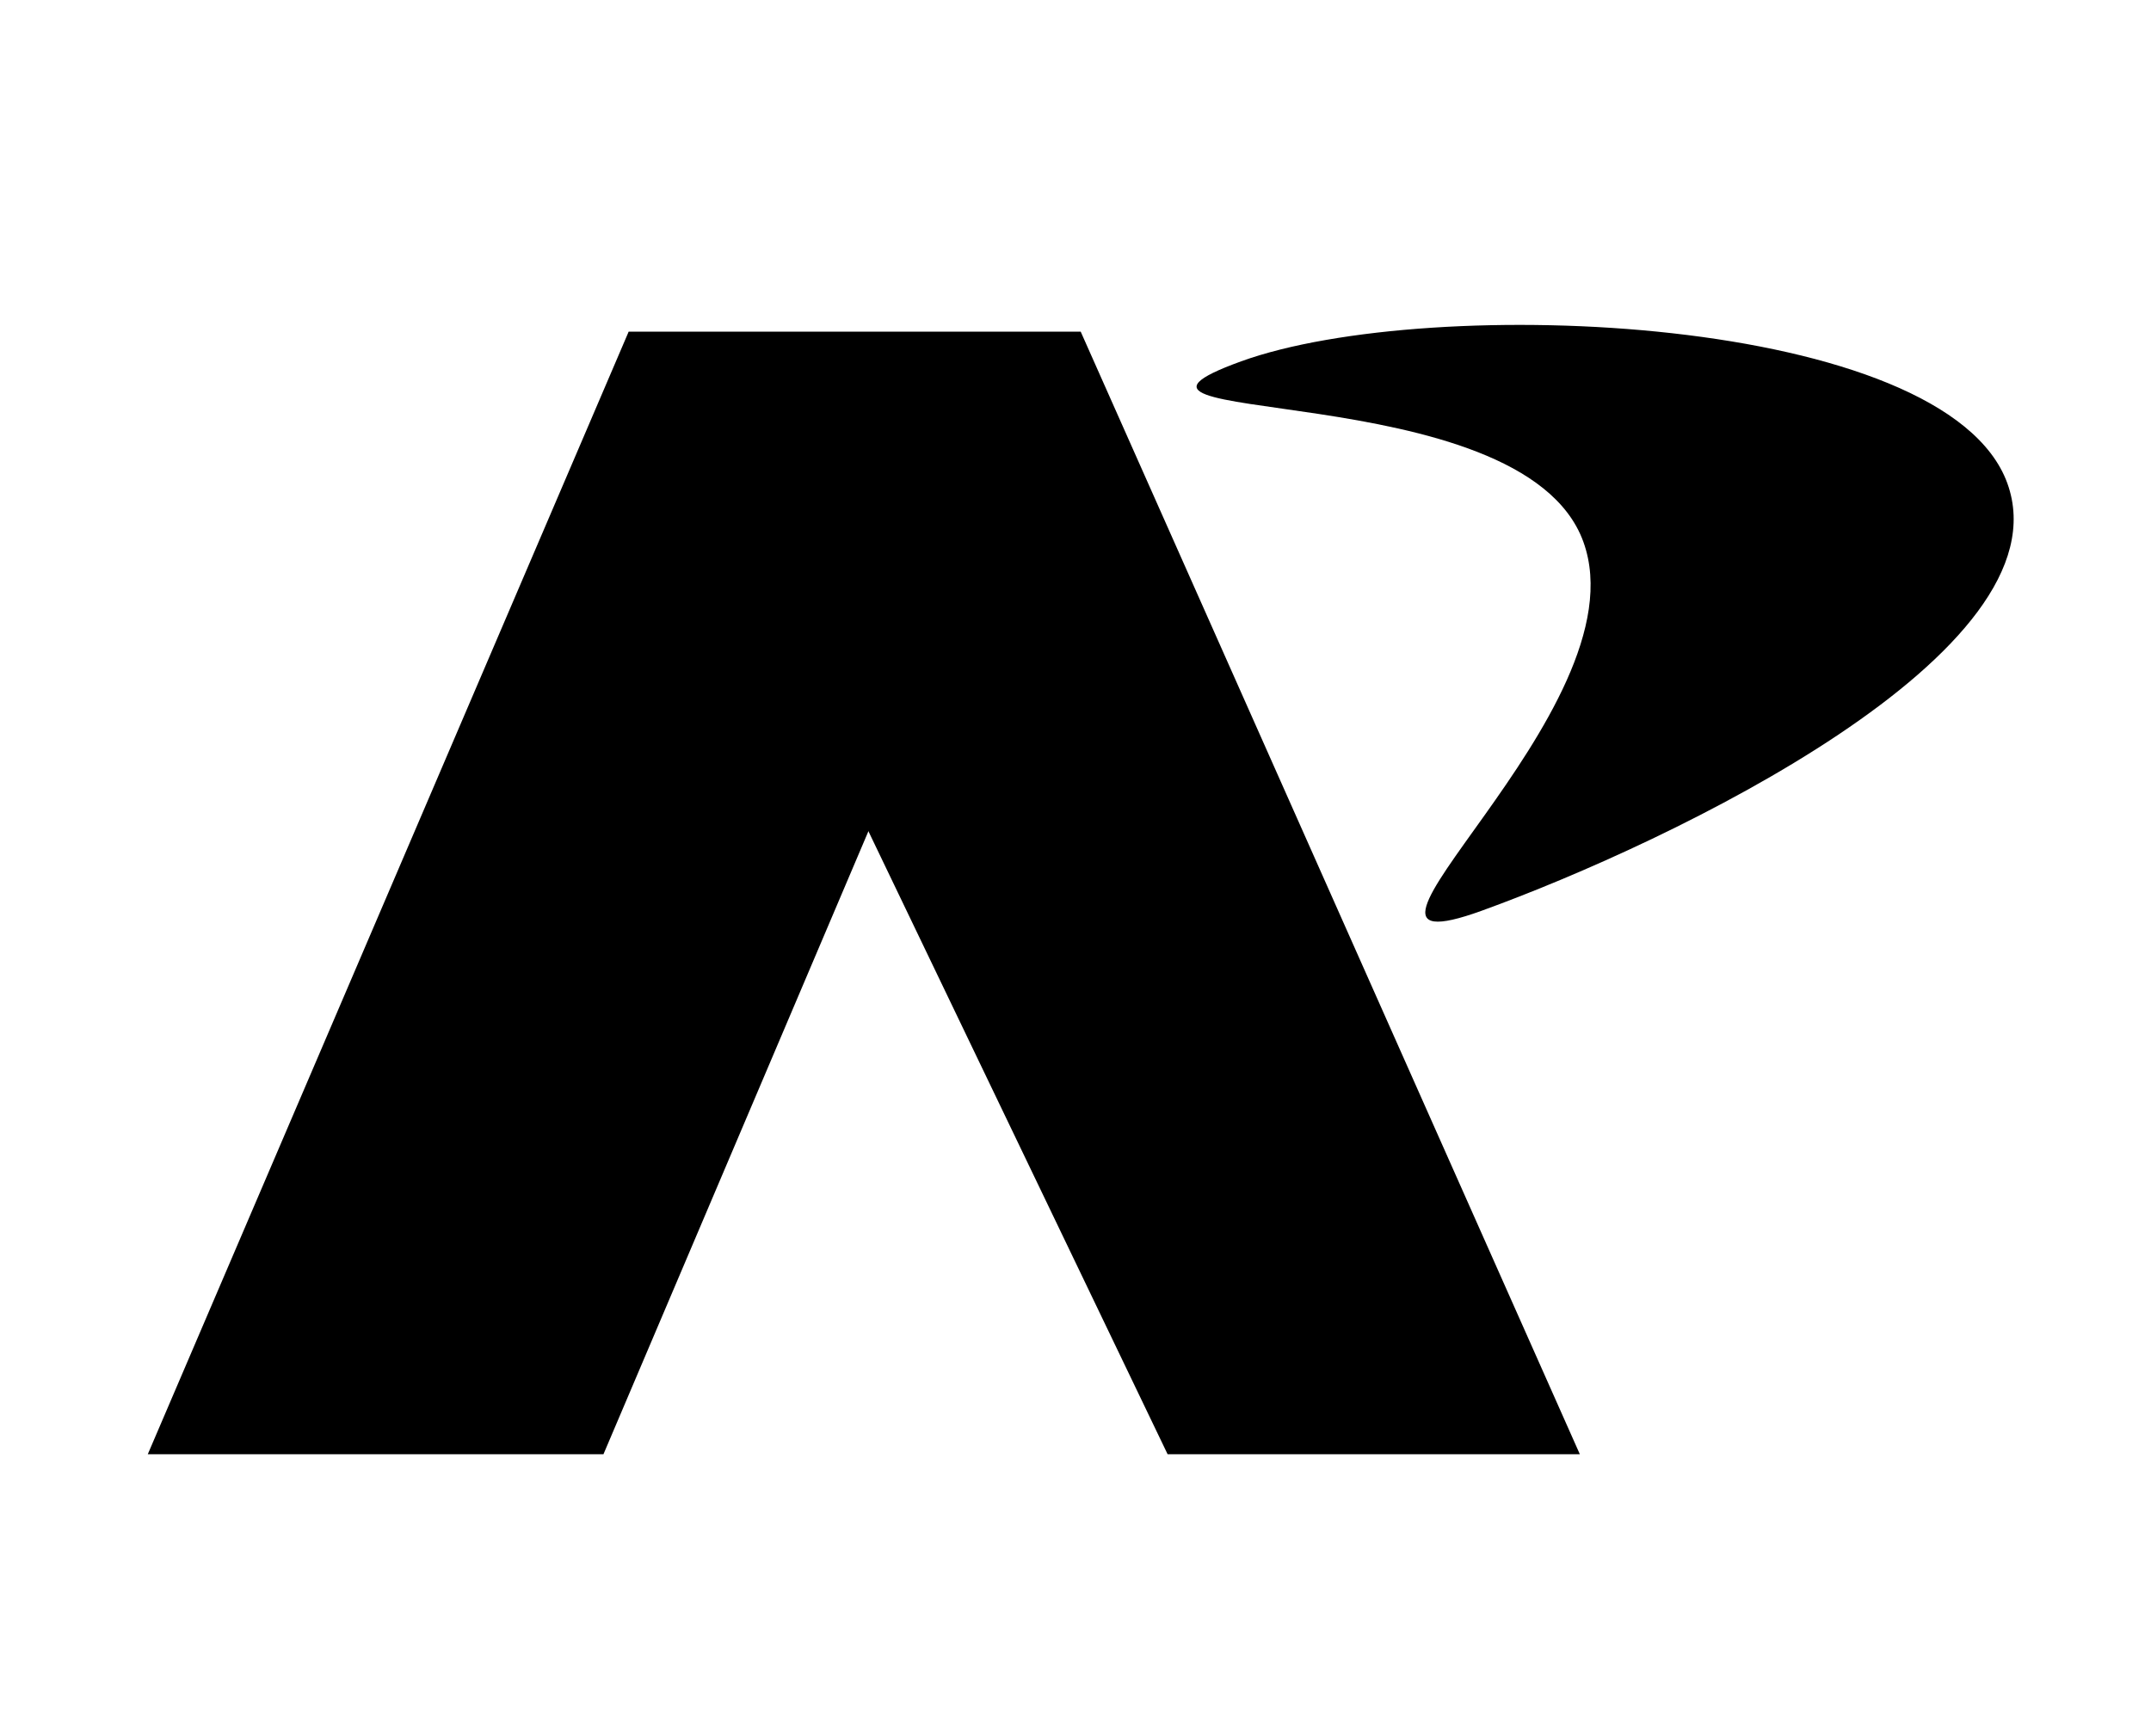 <svg width="57" height="46" viewBox="0 0 57 46" fill="none" xmlns="http://www.w3.org/2000/svg">
<g clip-path="url(#clip0_164_12)">
<path d="M16.657 8.795L28.64 8.795L15.991 38.543L3.916 38.543L16.657 8.795Z" fill="black"/>
<path d="M28.64 8.795L16.657 8.795L30.941 38.543L41.865 38.543L28.64 8.795Z" fill="black"/>
<path d="M53.193 12.808C54.814 17.284 44.279 22.321 39.266 24.137C34.252 25.953 43.58 18.836 41.958 14.36C40.337 9.883 27.877 11.392 32.891 9.576C37.904 7.76 51.571 8.331 53.193 12.808Z" fill="black"/>
</g>
<defs>
<clipPath id="clip0_164_12">
<rect width="57" height="46" fill="white"/>
</clipPath>
</defs>
</svg>

